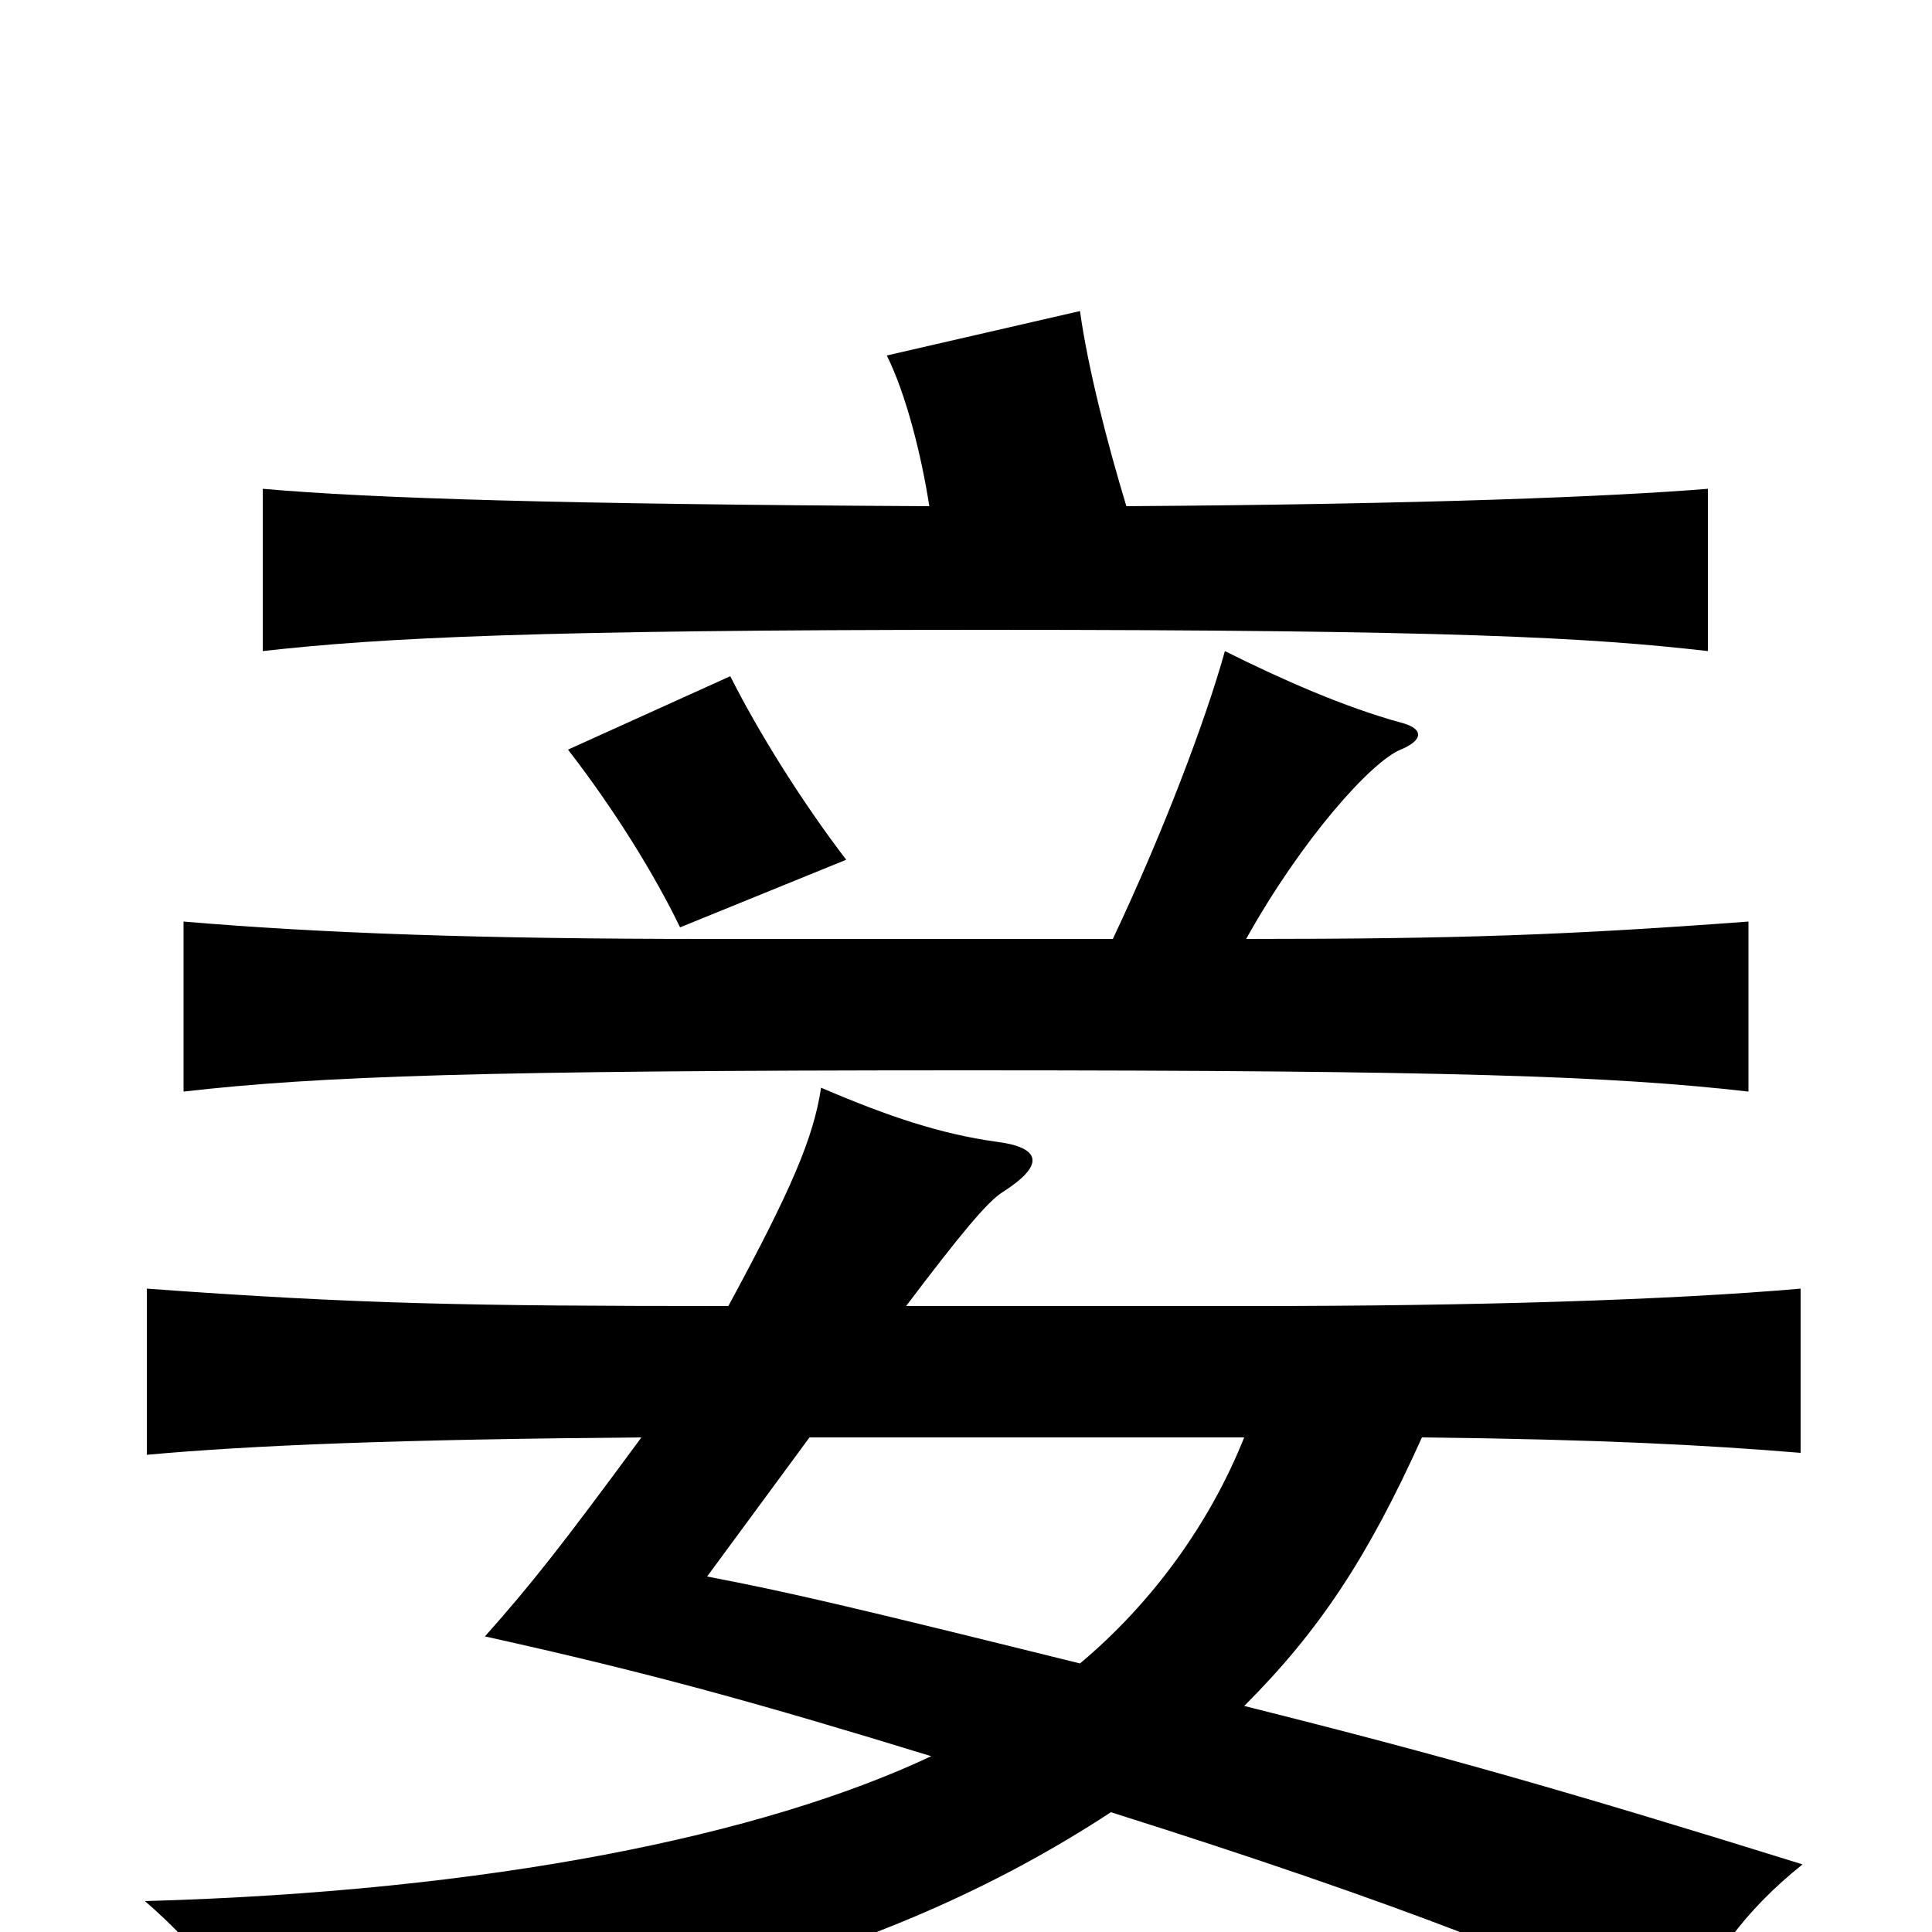 <svg xmlns="http://www.w3.org/2000/svg" viewBox="0 -1000 1000 1000">
	<path fill="#000000" d="M438 -555C415 -585 392 -622 378 -650L294 -612C318 -581 339 -547 352 -520ZM645 -514C674 -566 710 -606 725 -612C737 -617 737 -623 725 -626C696 -634 664 -648 634 -663C624 -627 602 -569 576 -514H366C248 -514 166 -517 95 -523V-435C165 -443 249 -446 501 -446C751 -446 835 -443 905 -435V-523C811 -516 754 -514 645 -514ZM419 -256H644C626 -211 596 -170 559 -139C442 -168 408 -176 366 -184ZM377 -324C242 -324 186 -325 76 -333V-247C131 -252 207 -255 332 -256C290 -199 275 -180 251 -153C337 -134 394 -118 482 -91C395 -50 254 -21 75 -16C104 9 123 35 135 64C310 50 453 18 575 -62C724 -15 815 21 869 50C885 14 903 -11 933 -35C814 -72 748 -91 644 -117C683 -156 708 -194 736 -256C828 -255 884 -252 932 -248V-333C863 -327 761 -324 650 -324H469C497 -361 511 -378 519 -383C541 -397 539 -406 516 -409C487 -413 460 -422 425 -437C421 -411 410 -385 377 -324ZM481 -738C291 -739 193 -742 136 -747V-663C198 -670 279 -674 510 -674C752 -674 823 -670 884 -663V-747C835 -743 738 -739 583 -738C573 -771 563 -810 559 -839L459 -816C469 -796 477 -764 481 -738Z"/>
</svg>
